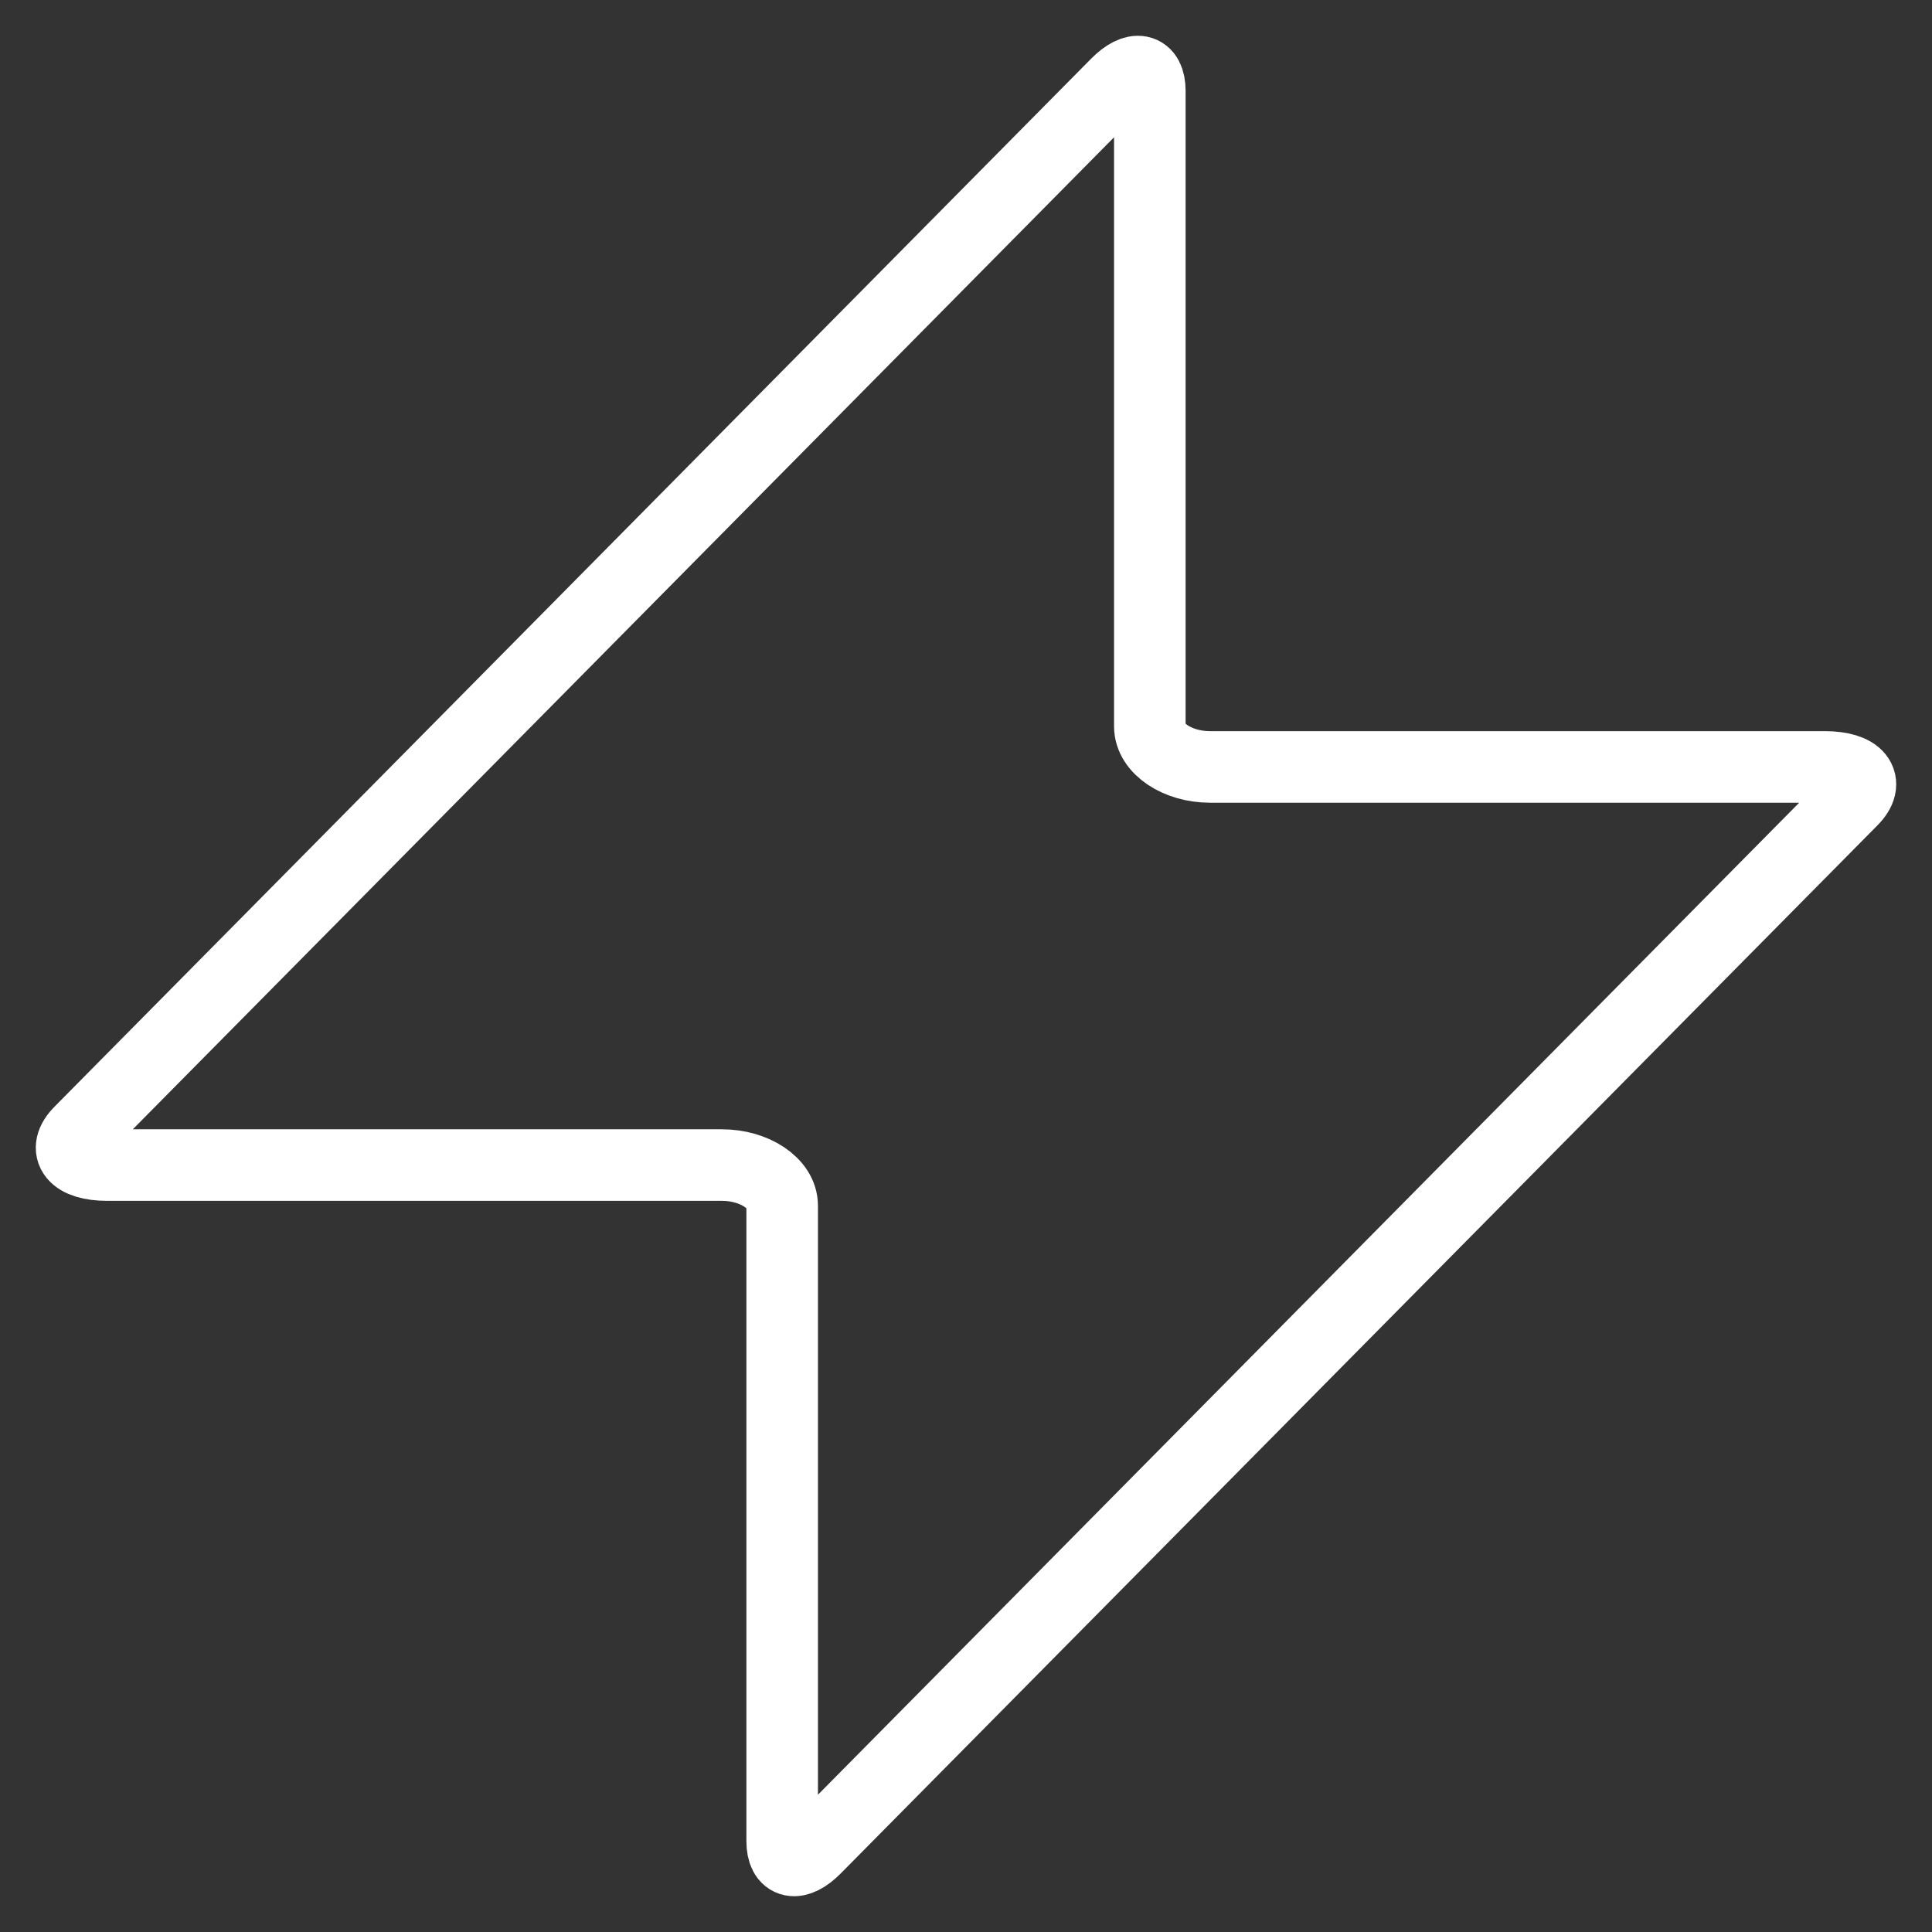 <svg width="27" height="27" viewBox="0 0 27 27" fill="none" xmlns="http://www.w3.org/2000/svg">
<rect x="0" y="0" width="27" height="27" fill="#333333" stroke="none"/>
<path fill-rule="evenodd" clip-rule="evenodd" d="M1.498 16.282C1.034 16.282 0.863 16.073 1.119 15.816L15.607 1.169C15.862 0.912 16.069 0.95 16.069 1.27V10.151C16.069 10.464 16.459 10.718 16.909 10.718H25.502C25.966 10.718 26.137 10.927 25.881 11.184L11.393 25.831C11.138 26.088 10.931 26.05 10.931 25.73V16.849C10.931 16.536 10.541 16.282 10.091 16.282H1.498Z" stroke="white" stroke-linecap="round" stroke-linejoin="round"/>
</svg>
